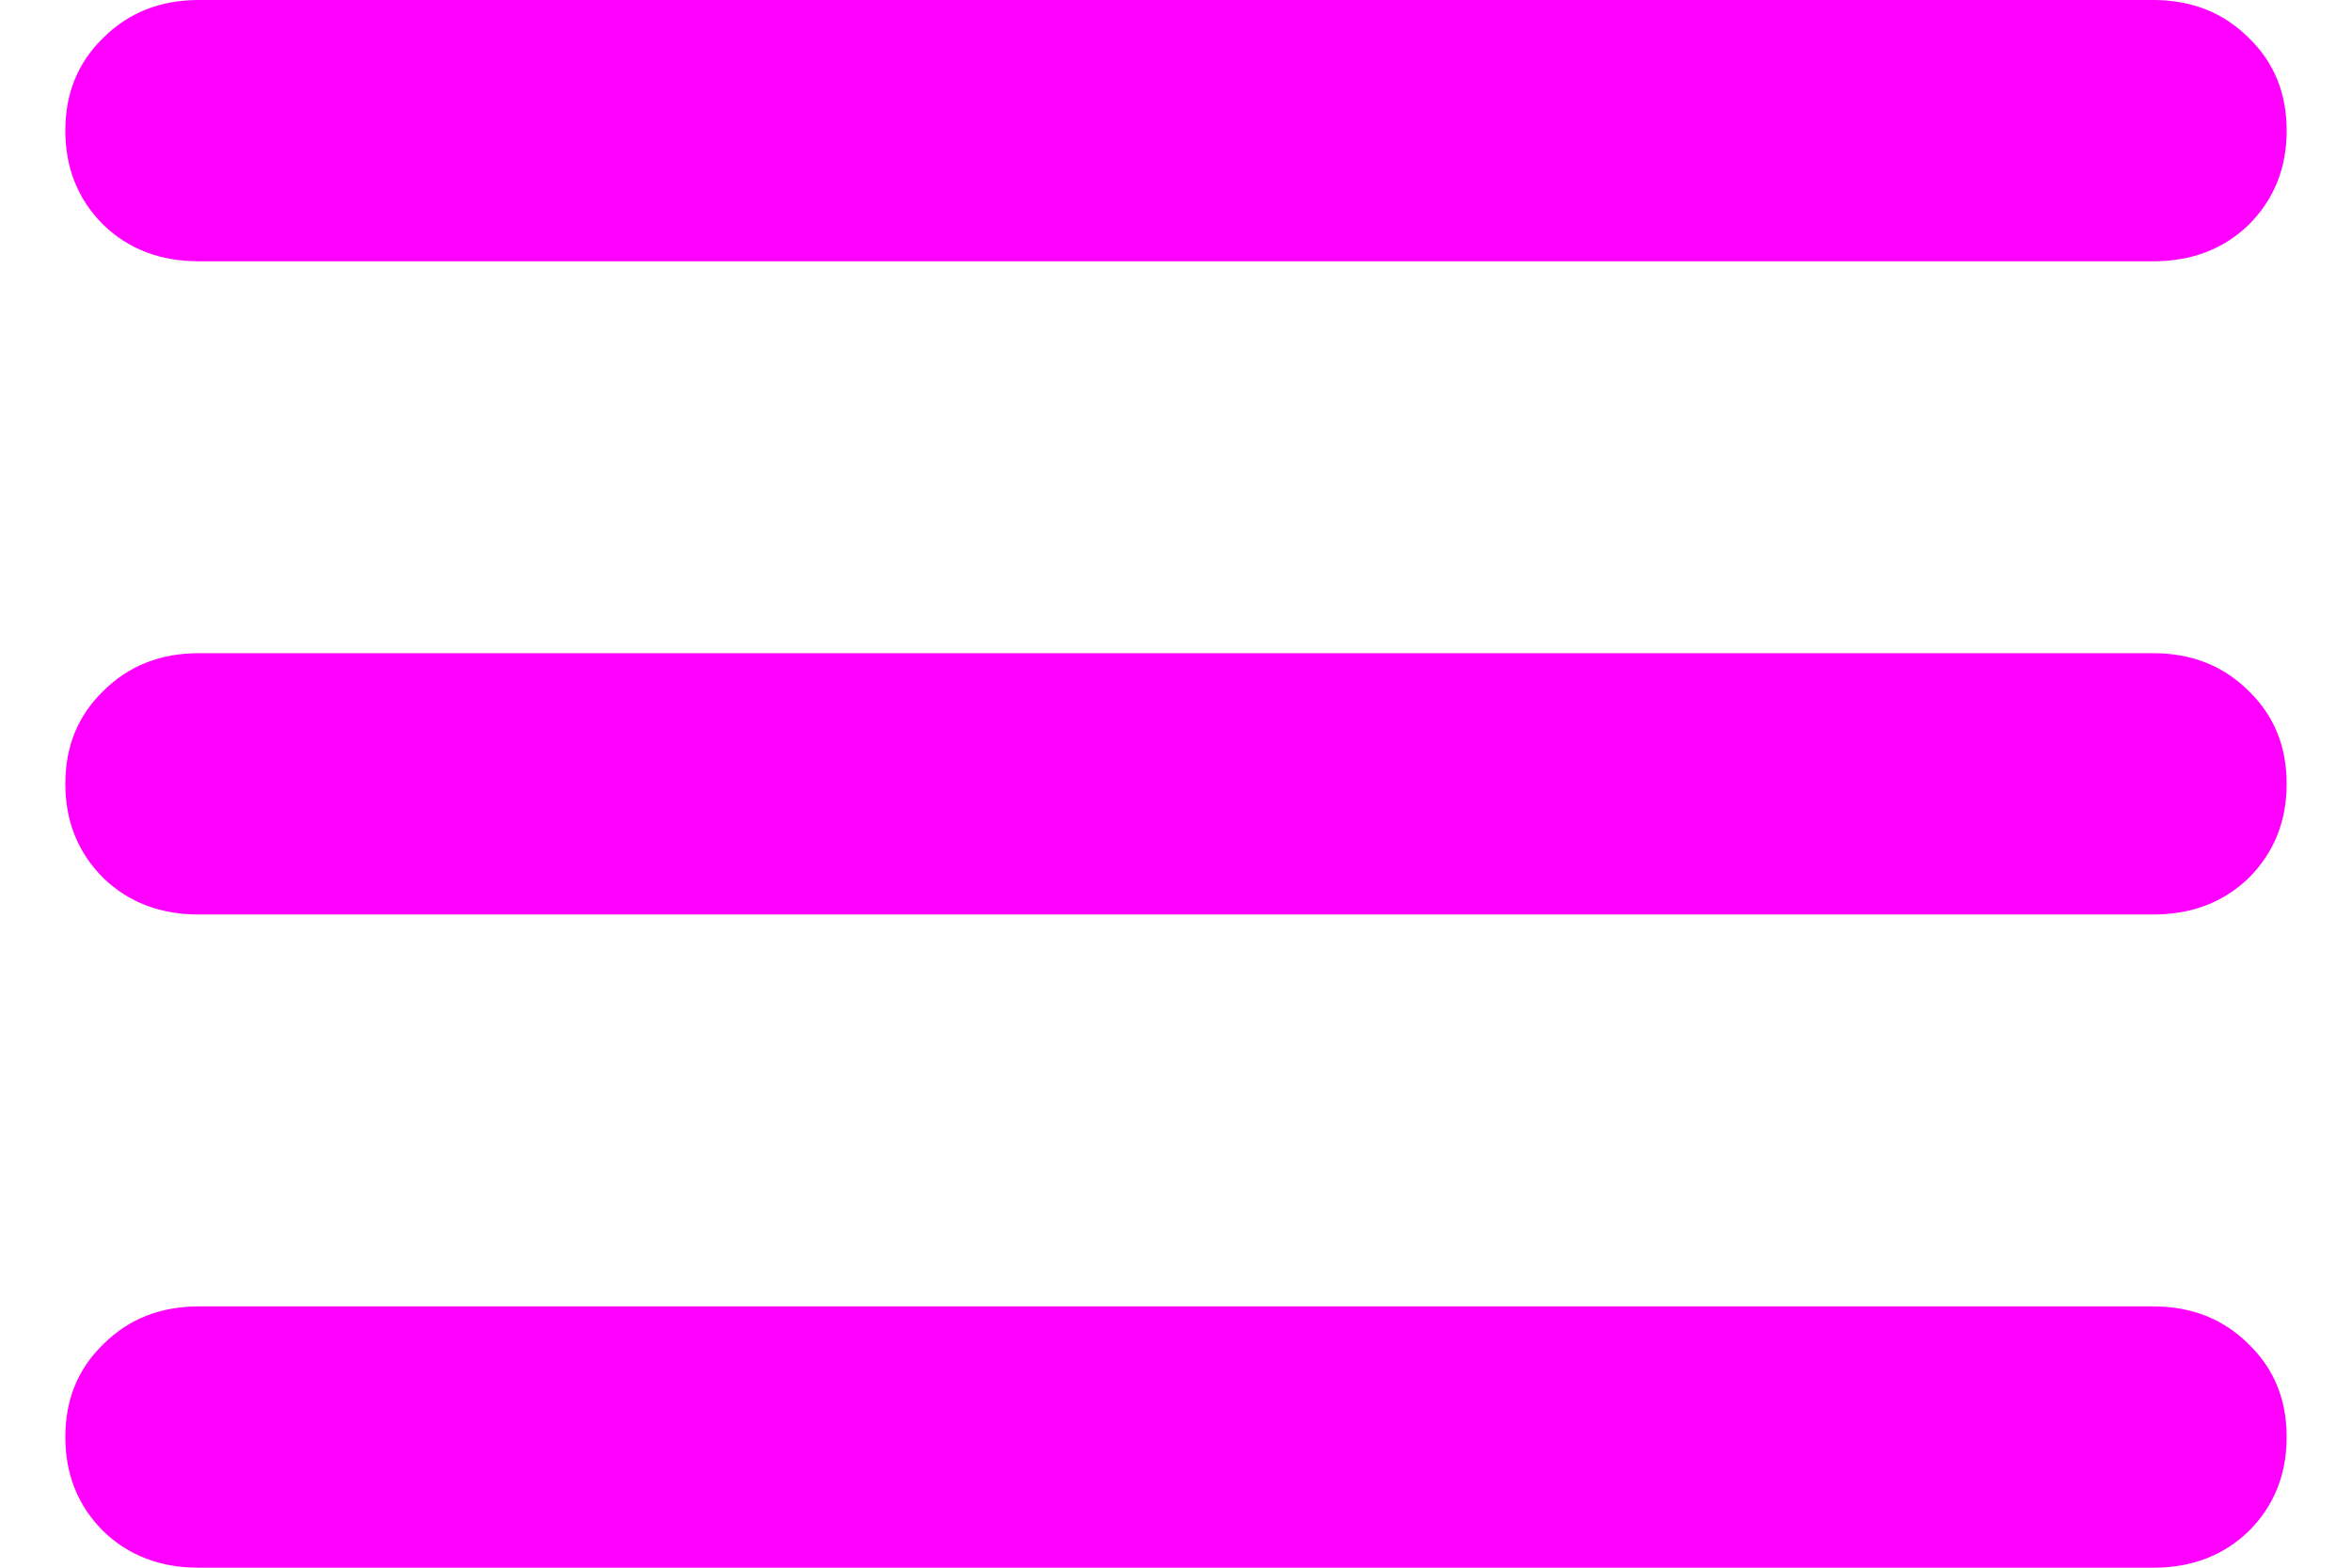 <svg width="18" height="12" fill="none" xmlns="http://www.w3.org/2000/svg">
<path d="M1.52 2C1.227 2 0.983 1.907 0.79 1.72C0.597 1.527 0.5 1.287 0.5 1C0.5 0.713 0.597 0.477 0.79 0.29C0.983 0.097 1.227 0 1.52 0H16.48C16.773 0 17.017 0.097 17.21 0.29C17.403 0.477 17.5 0.713 17.5 1C17.5 1.287 17.403 1.527 17.21 1.72C17.017 1.907 16.773 2 16.48 2H1.52ZM1.52 7C1.227 7 0.983 6.907 0.79 6.72C0.597 6.527 0.5 6.287 0.5 6C0.5 5.713 0.597 5.477 0.79 5.29C0.983 5.097 1.227 5 1.52 5H16.48C16.773 5 17.017 5.097 17.21 5.29C17.403 5.477 17.5 5.713 17.5 6C17.5 6.287 17.403 6.527 17.21 6.72C17.017 6.907 16.773 7 16.48 7H1.52ZM1.52 12C1.227 12 0.983 11.907 0.79 11.72C0.597 11.527 0.5 11.287 0.5 11C0.5 10.713 0.597 10.477 0.79 10.29C0.983 10.097 1.227 10 1.52 10H16.48C16.773 10 17.017 10.097 17.21 10.29C17.403 10.477 17.5 10.713 17.5 11C17.5 11.287 17.403 11.527 17.21 11.72C17.017 11.907 16.773 12 16.48 12H1.52Z" fill="#ff00ff">
</path>
</svg>